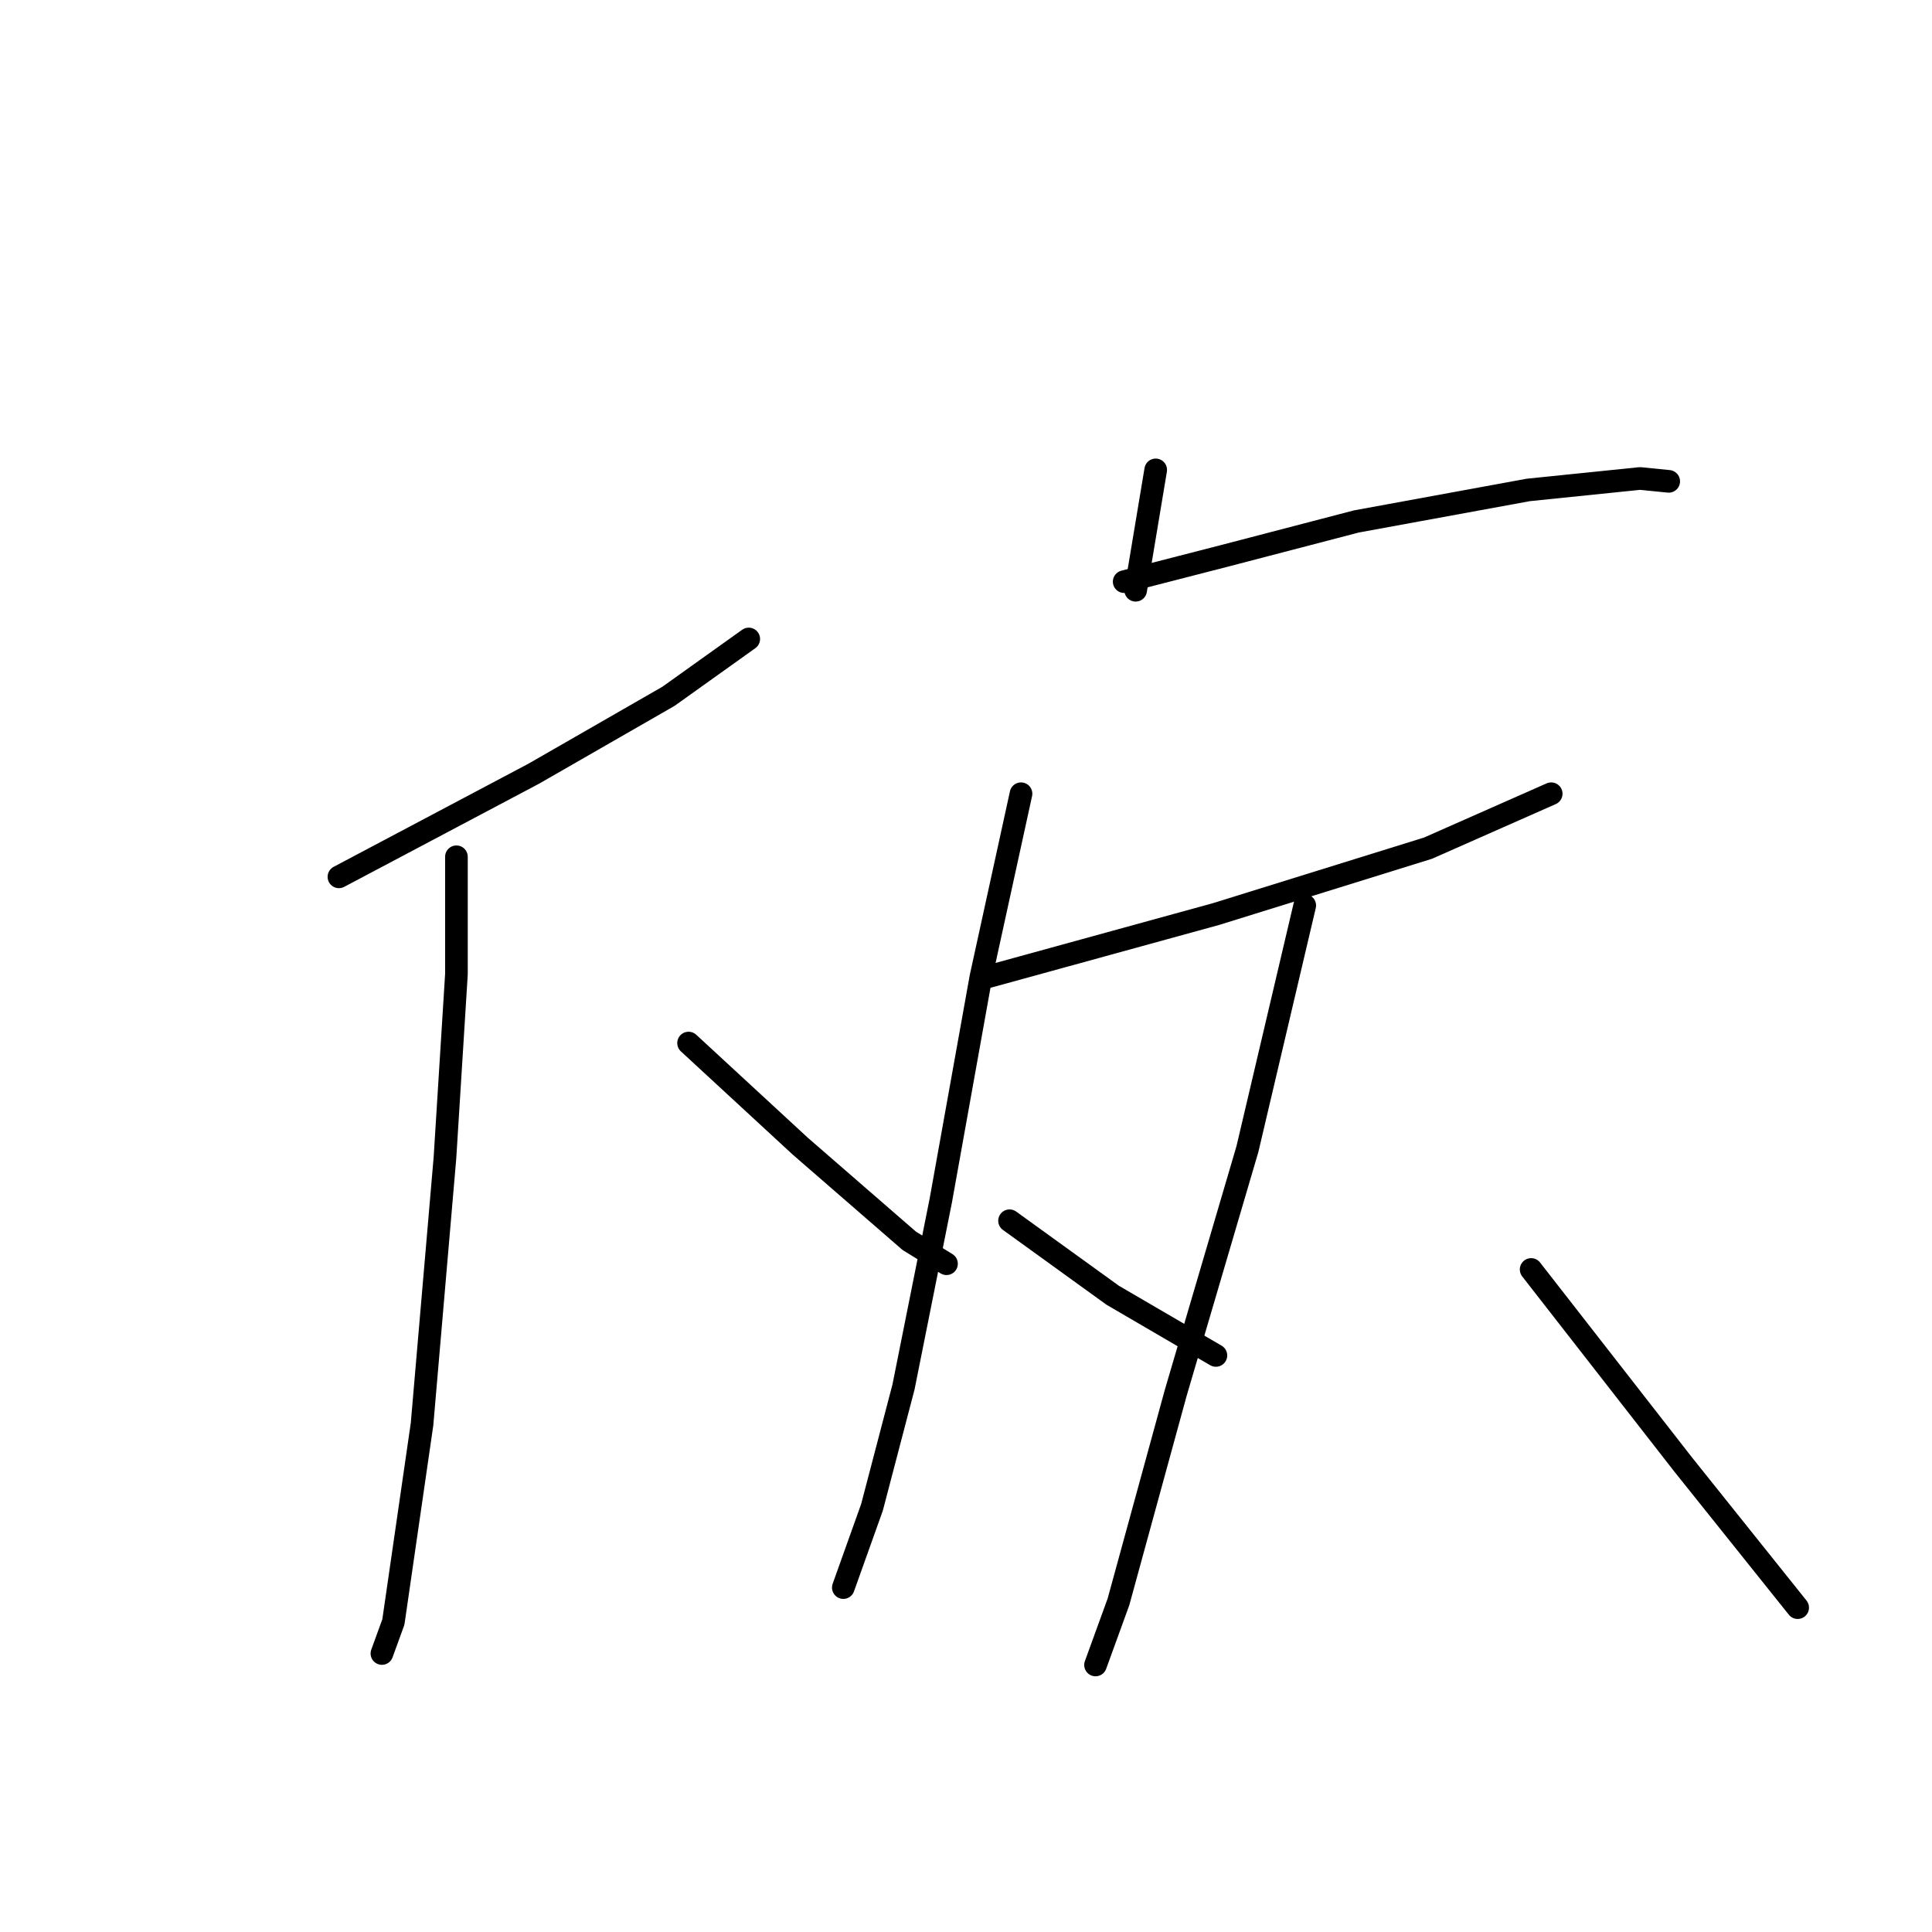 <?xml version="1.0" standalone="no"?>
    <svg width="256" height="256" xmlns="http://www.w3.org/2000/svg" version="1.1">
    <polyline stroke="black" stroke-width="3" stroke-linecap="round" fill="transparent" stroke-linejoin="round" points="44.91 116.186 70.732 102.515 88.58 92.262 99.213 84.667 99.213 84.667 " />
        <polyline stroke="black" stroke-width="3" stroke-linecap="round" fill="transparent" stroke-linejoin="round" points="60.479 113.527 60.479 129.097 58.96 153.401 55.922 188.717 52.125 214.92 50.606 219.097 50.606 219.097 " />
        <polyline stroke="black" stroke-width="3" stroke-linecap="round" fill="transparent" stroke-linejoin="round" points="91.239 138.211 106.049 151.882 120.479 164.413 125.416 167.451 125.416 167.451 " />
        <polyline stroke="black" stroke-width="3" stroke-linecap="round" fill="transparent" stroke-linejoin="round" points="153.137 62.262 150.479 78.211 150.479 78.211 " />
        <polyline stroke="black" stroke-width="3" stroke-linecap="round" fill="transparent" stroke-linejoin="round" points="148.96 77.072 162.251 73.654 179.72 69.097 202.504 64.92 217.315 63.401 221.112 63.781 221.112 63.781 " />
        <polyline stroke="black" stroke-width="3" stroke-linecap="round" fill="transparent" stroke-linejoin="round" points="130.732 129.477 161.112 121.122 189.213 112.388 205.542 105.173 205.542 105.173 " />
        <polyline stroke="black" stroke-width="3" stroke-linecap="round" fill="transparent" stroke-linejoin="round" points="135.289 105.173 129.973 129.477 124.656 159.097 119.72 183.78 115.543 199.73 111.745 210.363 111.745 210.363 " />
        <polyline stroke="black" stroke-width="3" stroke-linecap="round" fill="transparent" stroke-linejoin="round" points="133.77 161.755 147.441 171.629 161.112 179.603 161.112 179.603 " />
        <polyline stroke="black" stroke-width="3" stroke-linecap="round" fill="transparent" stroke-linejoin="round" points="172.884 119.983 165.289 152.262 155.796 184.54 148.201 212.261 145.163 220.616 145.163 220.616 " />
        <polyline stroke="black" stroke-width="3" stroke-linecap="round" fill="transparent" stroke-linejoin="round" points="202.884 168.211 223.011 194.034 238.201 213.021 238.201 213.021 " />
        </svg>